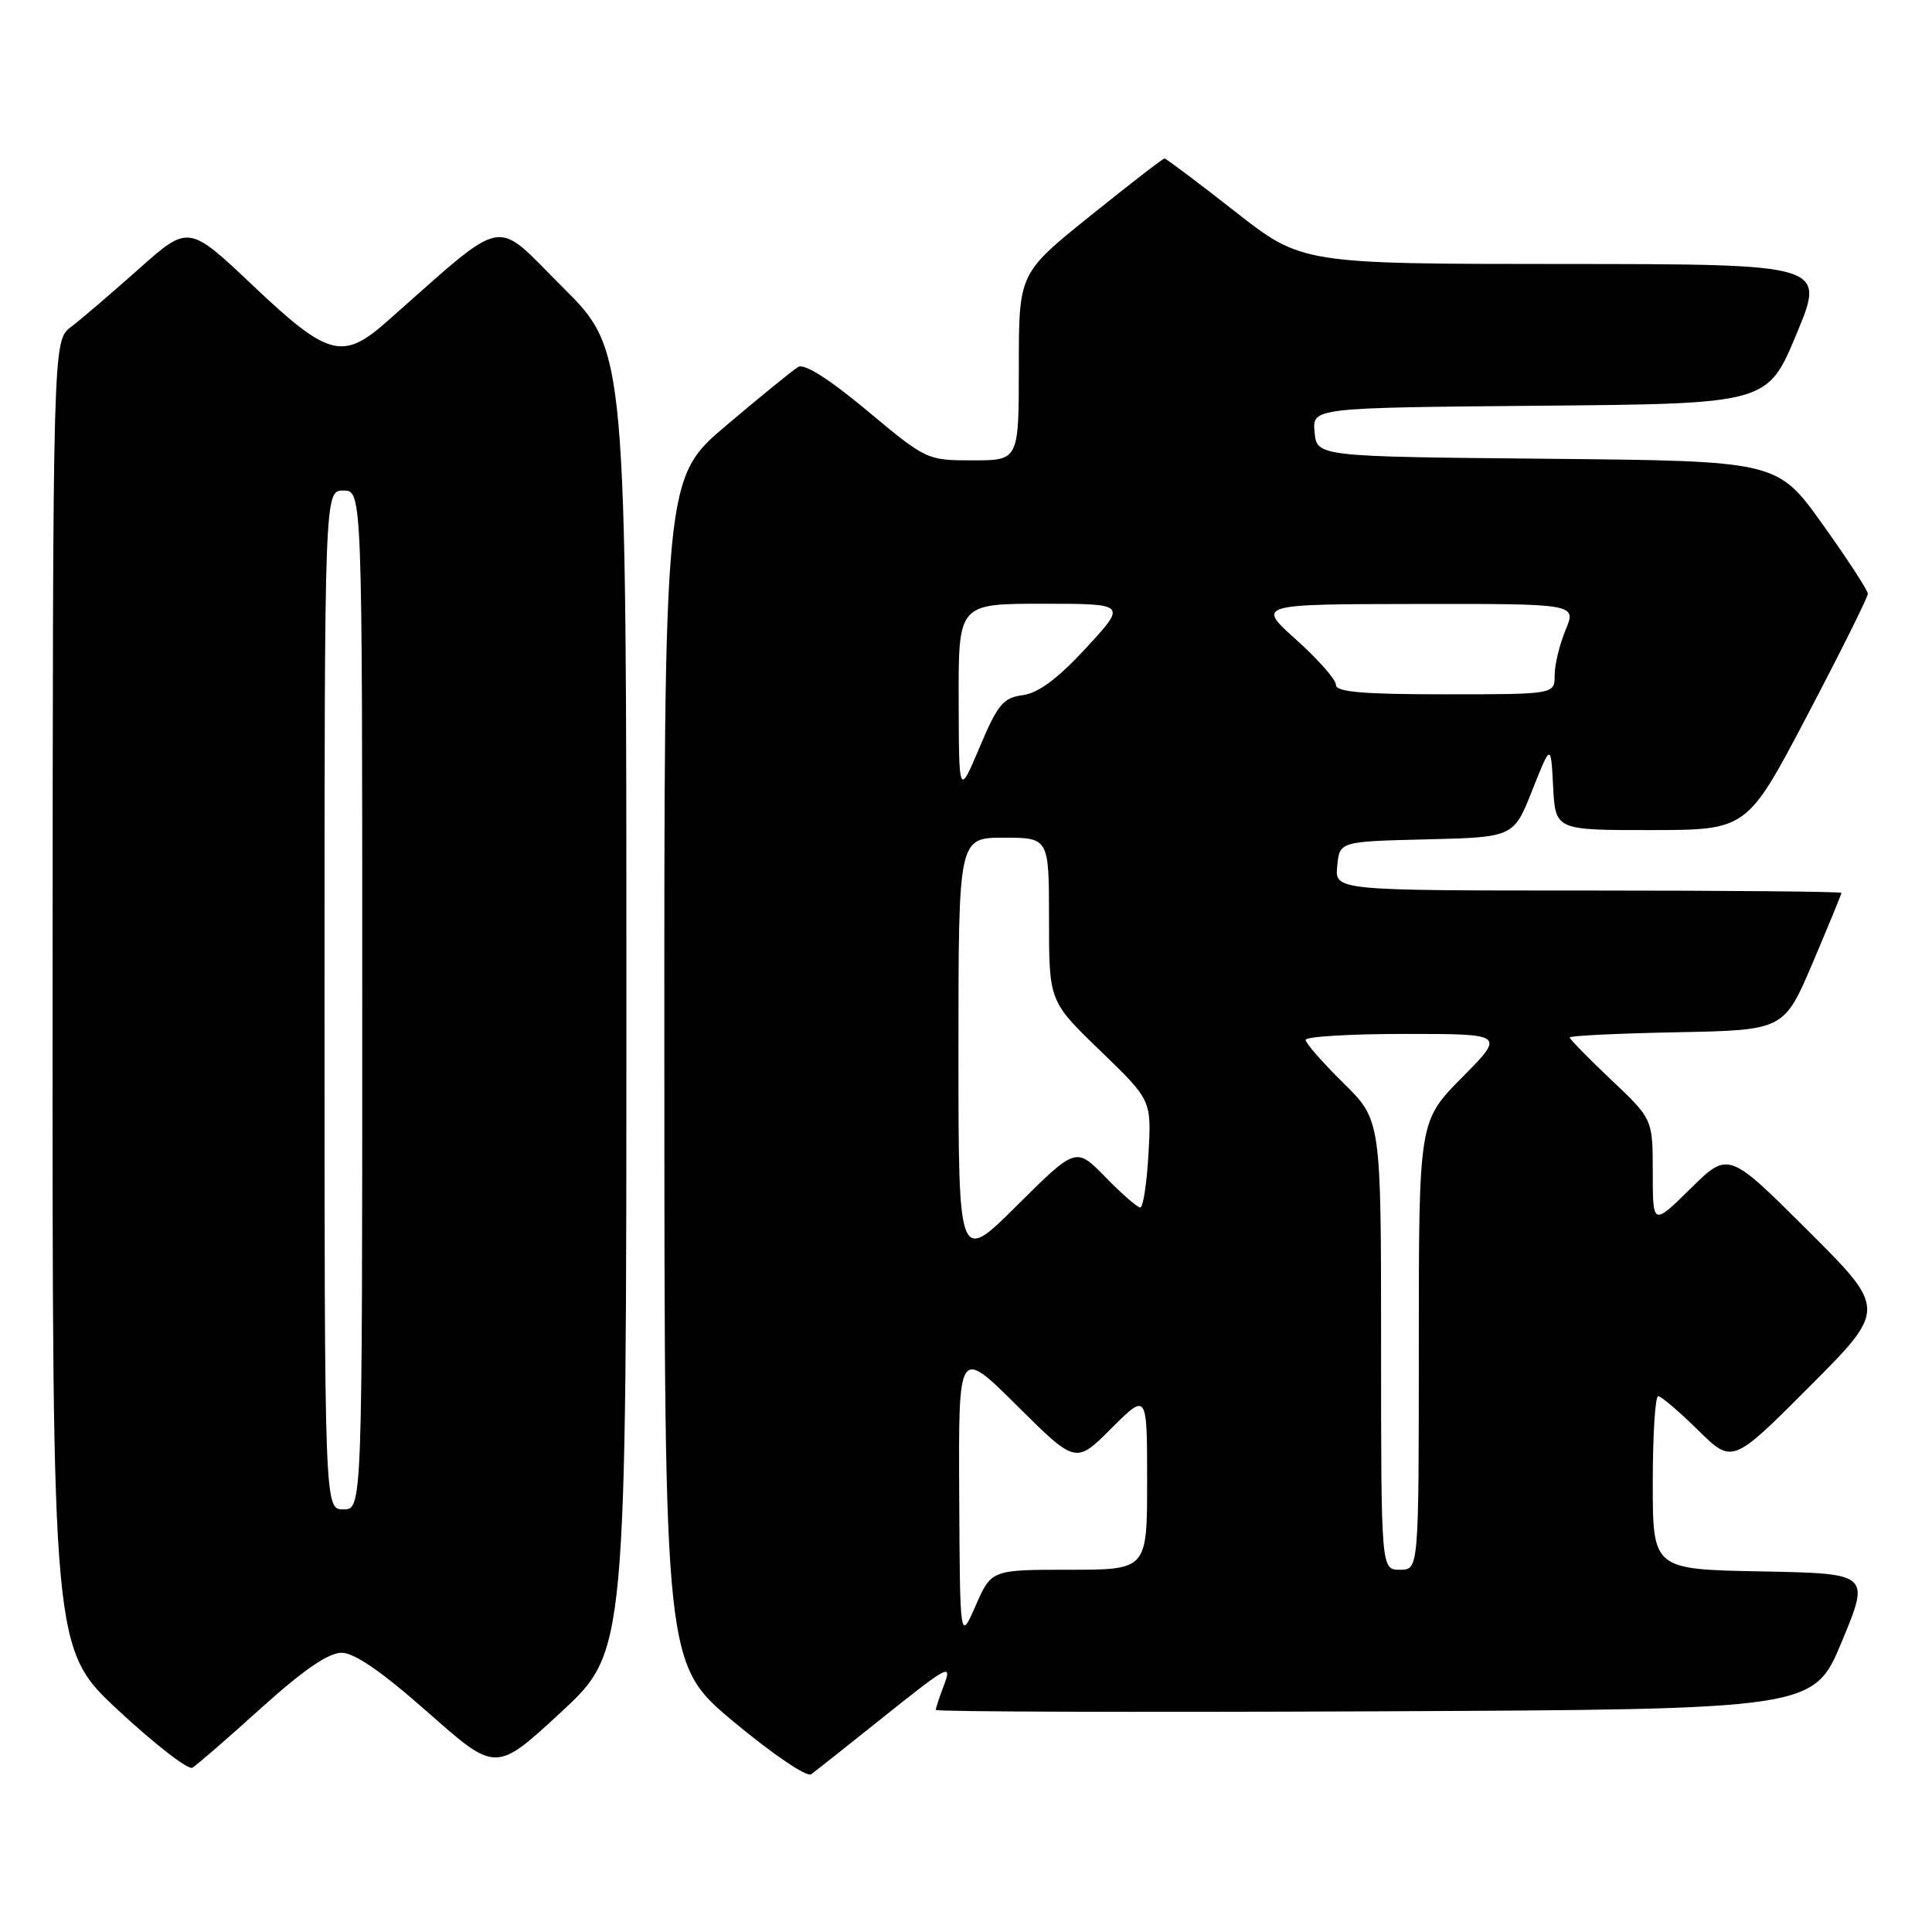 <?xml version="1.0" encoding="UTF-8" standalone="no"?>
<!DOCTYPE svg PUBLIC "-//W3C//DTD SVG 1.1//EN" "http://www.w3.org/Graphics/SVG/1.1/DTD/svg11.dtd" >
<svg xmlns="http://www.w3.org/2000/svg" xmlns:xlink="http://www.w3.org/1999/xlink" version="1.1" viewBox="0 0 256 256">
 <g >
 <path fill="currentColor"
d=" M 116.00 228.36 C 125.92 220.43 126.23 220.26 125.00 223.51 C 124.45 224.95 124.00 226.33 124.00 226.57 C 124.00 226.82 150.17 226.90 182.16 226.76 C 240.32 226.50 240.32 226.50 244.06 217.50 C 247.79 208.50 247.79 208.50 233.40 208.22 C 219.00 207.95 219.00 207.95 219.00 196.47 C 219.00 190.16 219.32 185.00 219.72 185.00 C 220.11 185.00 222.48 187.02 224.99 189.49 C 229.55 193.98 229.55 193.98 239.78 183.72 C 250.00 173.47 250.00 173.47 239.51 163.01 C 229.02 152.56 229.02 152.56 224.01 157.49 C 219.00 162.42 219.00 162.42 219.00 155.36 C 219.00 148.29 219.00 148.29 213.50 143.09 C 210.48 140.23 208.00 137.70 208.00 137.47 C 208.00 137.24 214.39 136.93 222.20 136.78 C 236.39 136.50 236.39 136.50 240.20 127.56 C 242.29 122.64 244.00 118.47 244.00 118.31 C 244.00 118.14 228.90 118.00 210.44 118.00 C 176.87 118.00 176.87 118.00 177.19 114.75 C 177.50 111.50 177.50 111.50 189.03 111.22 C 200.56 110.94 200.56 110.94 203.03 104.72 C 205.50 98.50 205.50 98.50 205.80 104.25 C 206.10 110.00 206.10 110.00 218.80 109.99 C 231.50 109.97 231.50 109.97 239.50 94.74 C 243.90 86.36 247.50 79.13 247.50 78.68 C 247.50 78.23 244.80 74.09 241.50 69.47 C 235.50 61.08 235.50 61.08 205.00 60.79 C 174.50 60.50 174.50 60.50 174.19 57.26 C 173.88 54.03 173.88 54.03 204.04 53.76 C 234.20 53.50 234.20 53.50 238.05 44.25 C 241.90 35.00 241.90 35.00 207.20 34.98 C 172.50 34.97 172.50 34.97 163.59 27.98 C 158.69 24.14 154.51 21.00 154.30 21.00 C 154.09 21.00 149.66 24.42 144.46 28.61 C 135.00 36.22 135.00 36.22 135.00 48.61 C 135.00 61.00 135.00 61.00 128.90 61.00 C 122.84 61.00 122.73 60.95 114.92 54.43 C 109.91 50.25 106.58 48.13 105.77 48.62 C 105.07 49.03 100.79 52.52 96.25 56.36 C 88.00 63.35 88.00 63.35 88.03 141.93 C 88.05 220.50 88.05 220.50 97.26 228.18 C 102.38 232.44 106.92 235.52 107.48 235.10 C 108.04 234.69 111.88 231.66 116.00 228.36 Z  M 34.61 226.32 C 40.16 221.31 43.53 219.00 45.25 219.00 C 46.97 219.00 50.59 221.50 56.74 226.93 C 65.71 234.86 65.71 234.86 74.36 226.85 C 83.00 218.84 83.00 218.84 83.00 132.65 C 83.00 46.46 83.00 46.46 74.56 38.06 C 65.21 28.76 67.51 28.30 51.15 42.71 C 45.40 47.77 43.43 47.23 33.56 37.88 C 24.99 29.77 24.99 29.77 18.40 35.63 C 14.77 38.86 10.72 42.33 9.40 43.33 C 7.00 45.17 7.00 45.17 6.97 131.83 C 6.94 218.50 6.94 218.50 15.71 226.66 C 20.54 231.15 24.94 234.55 25.49 234.23 C 26.05 233.91 30.15 230.35 34.61 226.32 Z  M 127.10 198.02 C 127.00 178.55 127.00 178.55 134.77 186.27 C 142.54 193.99 142.54 193.99 147.27 189.26 C 152.00 184.53 152.00 184.53 152.00 196.26 C 152.00 208.00 152.00 208.00 141.69 208.00 C 131.37 208.00 131.37 208.00 129.28 212.75 C 127.20 217.50 127.20 217.50 127.10 198.02 Z  M 183.00 178.21 C 183.00 148.42 183.00 148.42 178.00 143.50 C 175.25 140.79 173.00 138.22 173.00 137.79 C 173.00 137.35 178.95 137.00 186.22 137.00 C 199.44 137.00 199.44 137.00 193.72 142.78 C 188.00 148.56 188.00 148.56 188.00 178.28 C 188.00 208.00 188.00 208.00 185.50 208.00 C 183.00 208.00 183.00 208.00 183.00 178.21 Z  M 127.00 139.23 C 127.00 111.00 127.00 111.00 133.00 111.00 C 139.00 111.00 139.00 111.00 139.00 121.84 C 139.00 132.67 139.00 132.67 145.79 139.23 C 152.58 145.78 152.58 145.78 152.18 152.89 C 151.96 156.80 151.47 160.00 151.09 160.00 C 150.71 160.00 148.64 158.19 146.49 155.99 C 142.57 151.97 142.57 151.97 134.78 159.71 C 127.00 167.45 127.00 167.45 127.00 139.23 Z  M 127.03 92.75 C 127.00 80.00 127.00 80.00 138.16 80.00 C 149.32 80.00 149.32 80.00 143.91 85.86 C 140.15 89.93 137.59 91.83 135.53 92.11 C 132.93 92.45 132.20 93.33 129.81 99.00 C 127.06 105.50 127.06 105.50 127.03 92.75 Z  M 177.02 90.75 C 177.03 90.06 174.67 87.38 171.77 84.78 C 166.50 80.06 166.50 80.06 187.70 80.03 C 208.90 80.00 208.90 80.00 207.45 83.47 C 206.65 85.38 206.00 88.08 206.00 89.47 C 206.00 92.00 206.00 92.00 191.50 92.00 C 180.56 92.00 177.00 91.69 177.02 90.75 Z  M 43.00 132.50 C 43.00 65.00 43.00 65.00 45.50 65.00 C 48.00 65.00 48.00 65.00 48.00 132.50 C 48.00 200.00 48.00 200.00 45.50 200.00 C 43.00 200.00 43.00 200.00 43.00 132.50 Z "/>
</g>
</svg>
